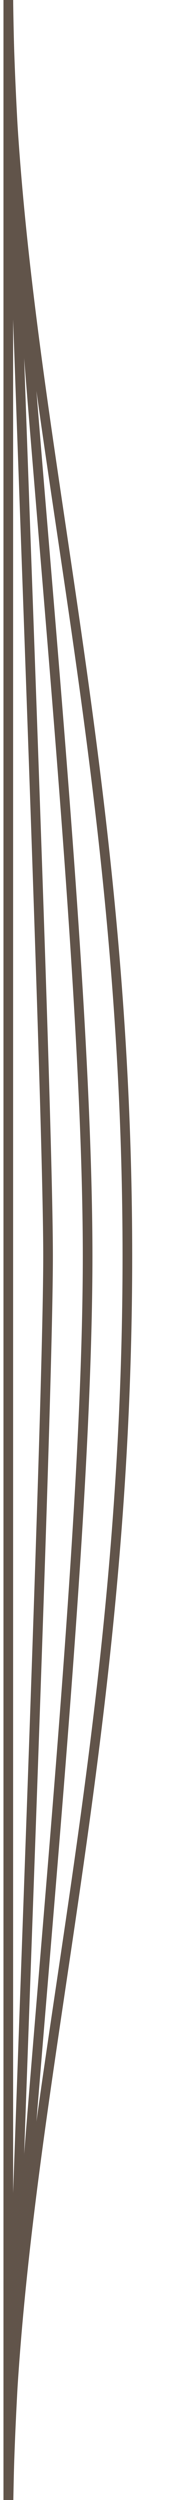 <?xml version="1.0" encoding="utf-8"?>
<!-- Generator: Adobe Illustrator 25.0.1, SVG Export Plug-In . SVG Version: 6.00 Build 0)  -->
<svg version="1.1" id="Layer_1" xmlns="http://www.w3.org/2000/svg" xmlns:xlink="http://www.w3.org/1999/xlink" x="0px" y="0px"
	 viewBox="0 0 10 129" style="enable-background:new 0 0 10 129;" xml:space="preserve">
<style type="text/css">
	.st0{fill:none;stroke:#61544A;stroke-width:0.5;stroke-miterlimit:10;}
</style>
<g>
	<g>
		<path class="st0" d="M0.43,130.07c0-20.02,6.17-38.22,6.17-65.25S0.43,19.6,0.43-0.43"/>
		<path class="st0" d="M0.43,130.07c0-13.35,4.11-47.23,4.11-65.25c0-18.02-4.11-51.9-4.11-65.25"/>
		<path class="st0" d="M0.43,130.07c0-6.67,2.06-56.24,2.06-65.25c0-9.01-2.06-58.57-2.06-65.25"/>
		<line class="st0" x1="0.43" y1="130.07" x2="0.43" y2="-0.43"/>
	</g>
</g>
</svg>

